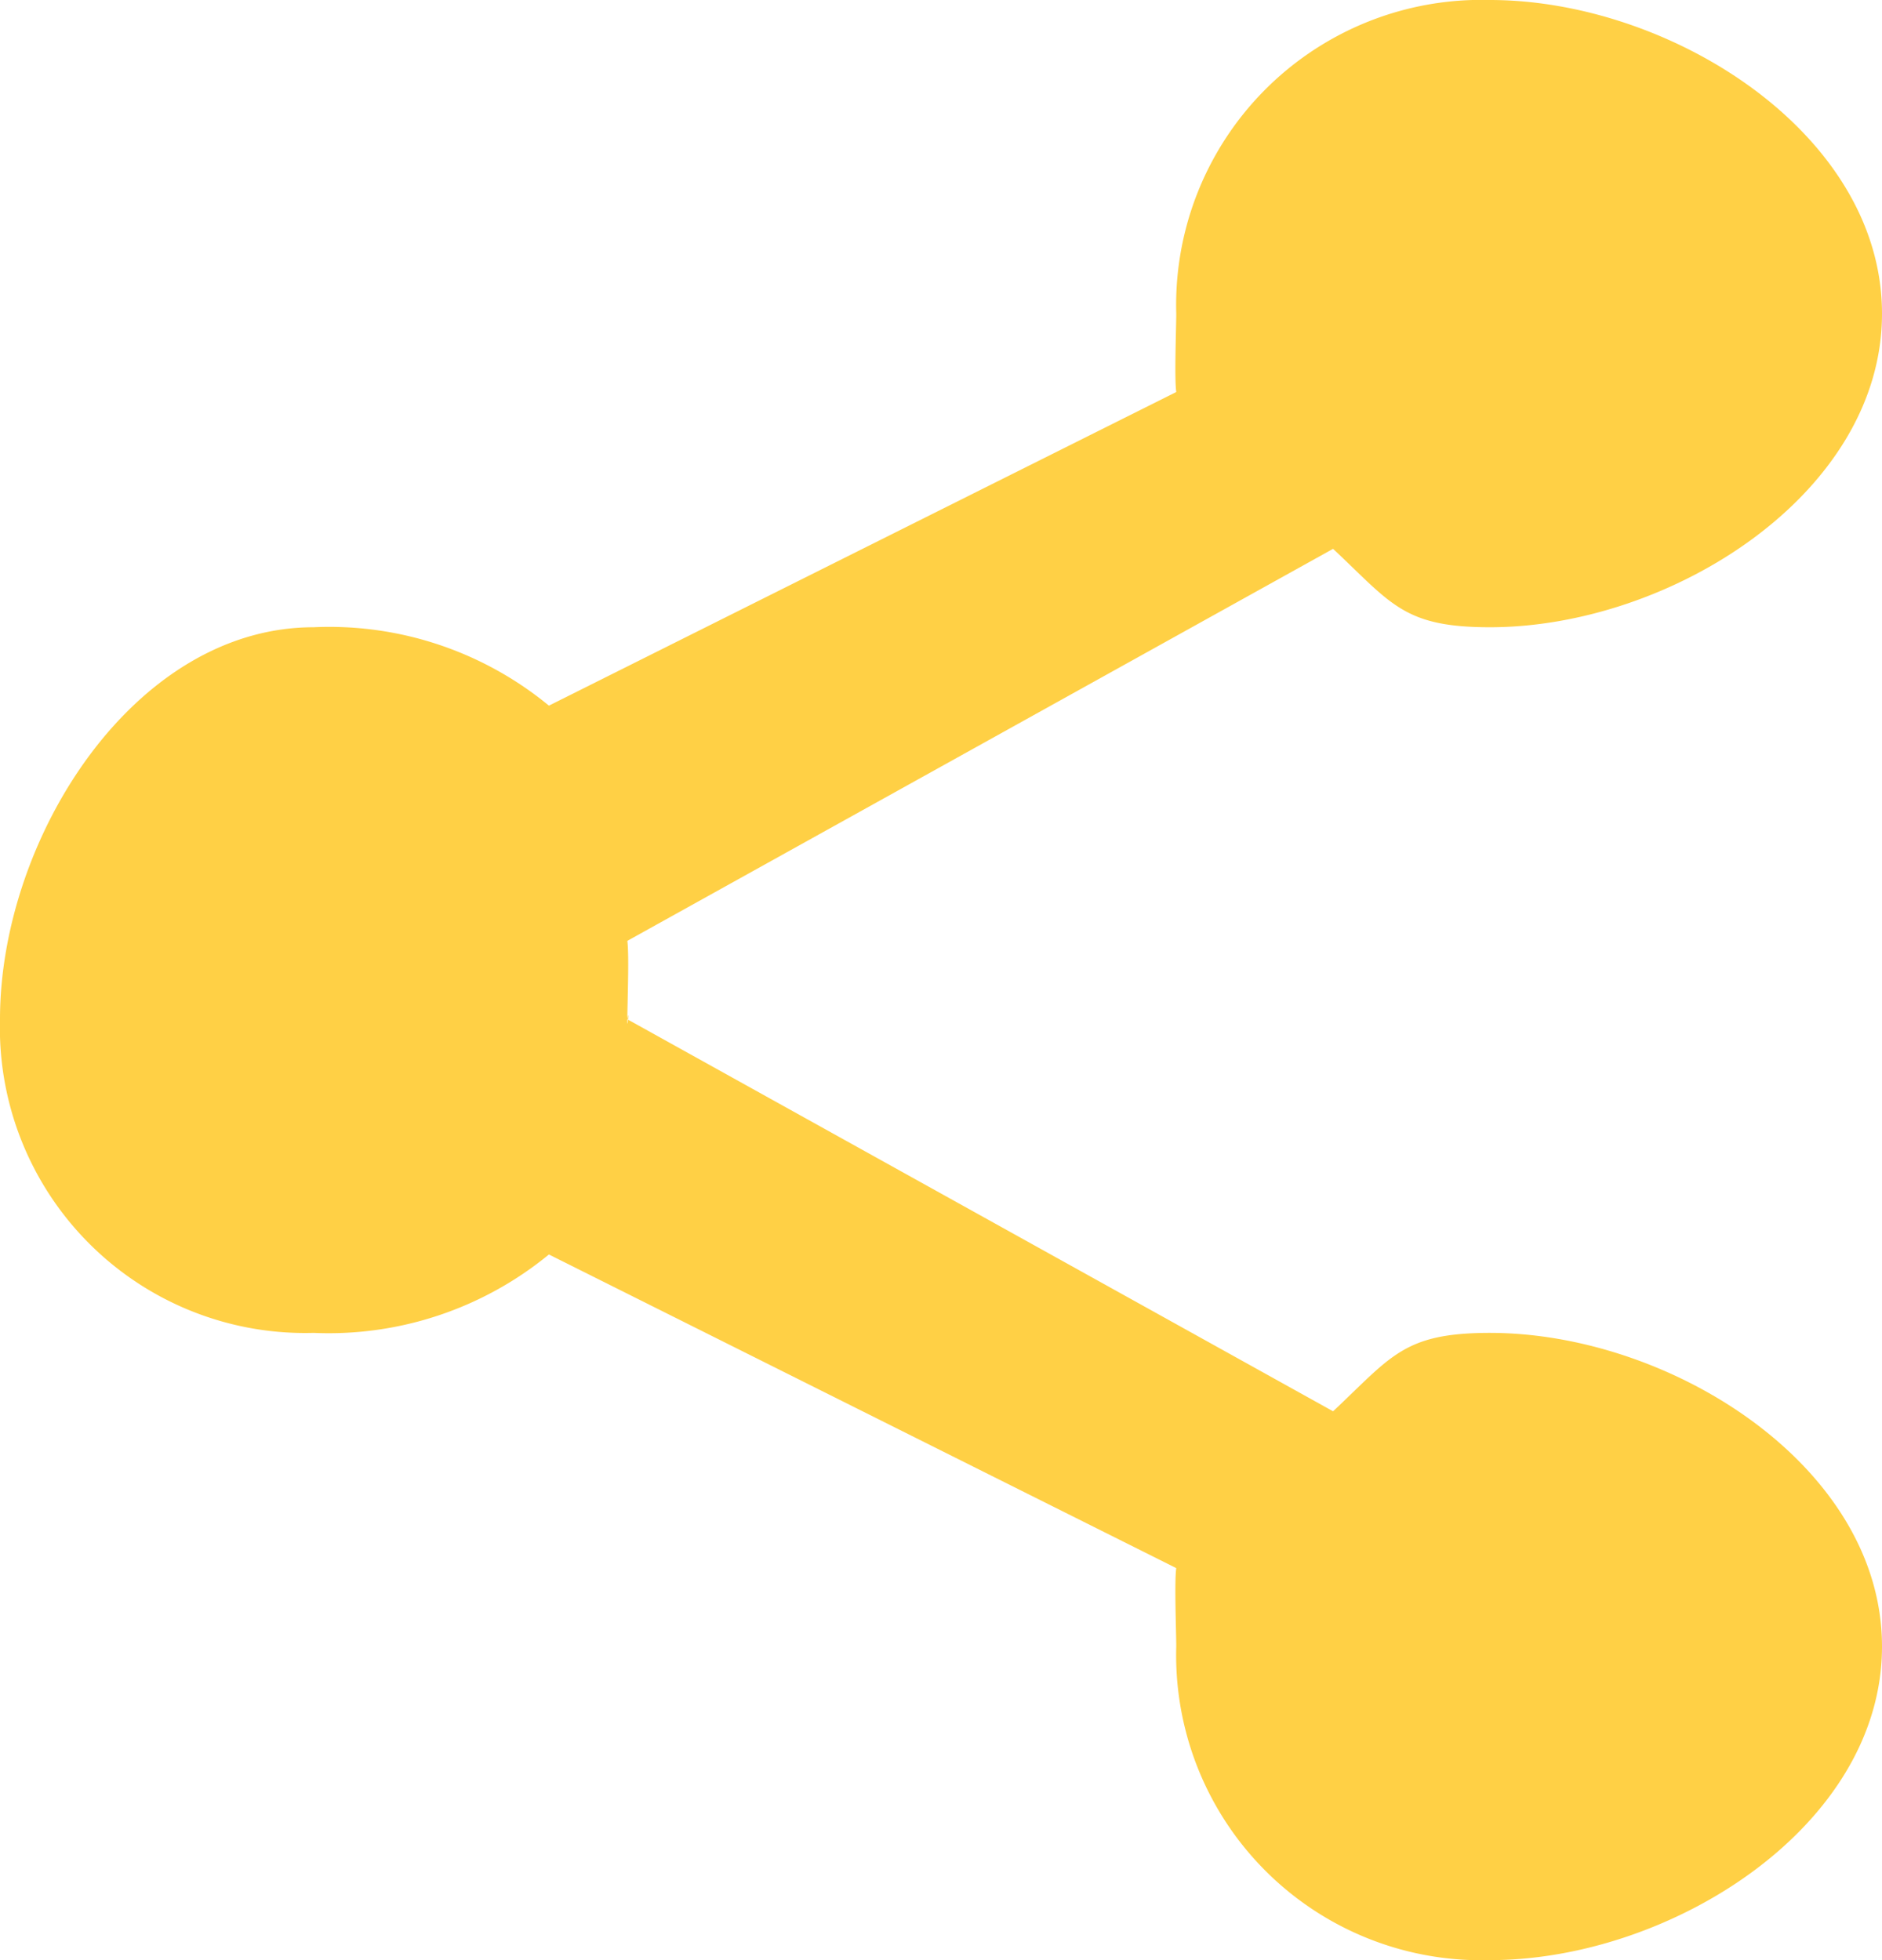<svg xmlns="http://www.w3.org/2000/svg" width="24" height="25" viewBox="0 0 24 25">
  <g id="bxs-share-alt" transform="translate(-0.047 0)">
    <path id="Path_3599" data-name="Path 3599" d="M3.047,16a3.892,3.892,0,0,0,4,4,4.426,4.426,0,0,0,3-1l8,4c-.025.181,0,.811,0,1a3.892,3.892,0,0,0,4,4c2.3,0,5-1.7,5-4s-2.7-4-5-4c-1.1,0-1.254.3-2,1l-9-5c.025-.182,0,.189,0,0s.025-.818,0-1l9-5c.746.7.9,1,2,1,2.3,0,5-1.7,5-4s-2.7-4-5-4a3.892,3.892,0,0,0-4,4c0,.189-.025.818,0,1l-8,4a4.405,4.405,0,0,0-3-1C4.75,11,3.047,13.7,3.047,16Z" transform="translate(-3 -3)" fill="#ffd045"/>
  </g>
</svg>
